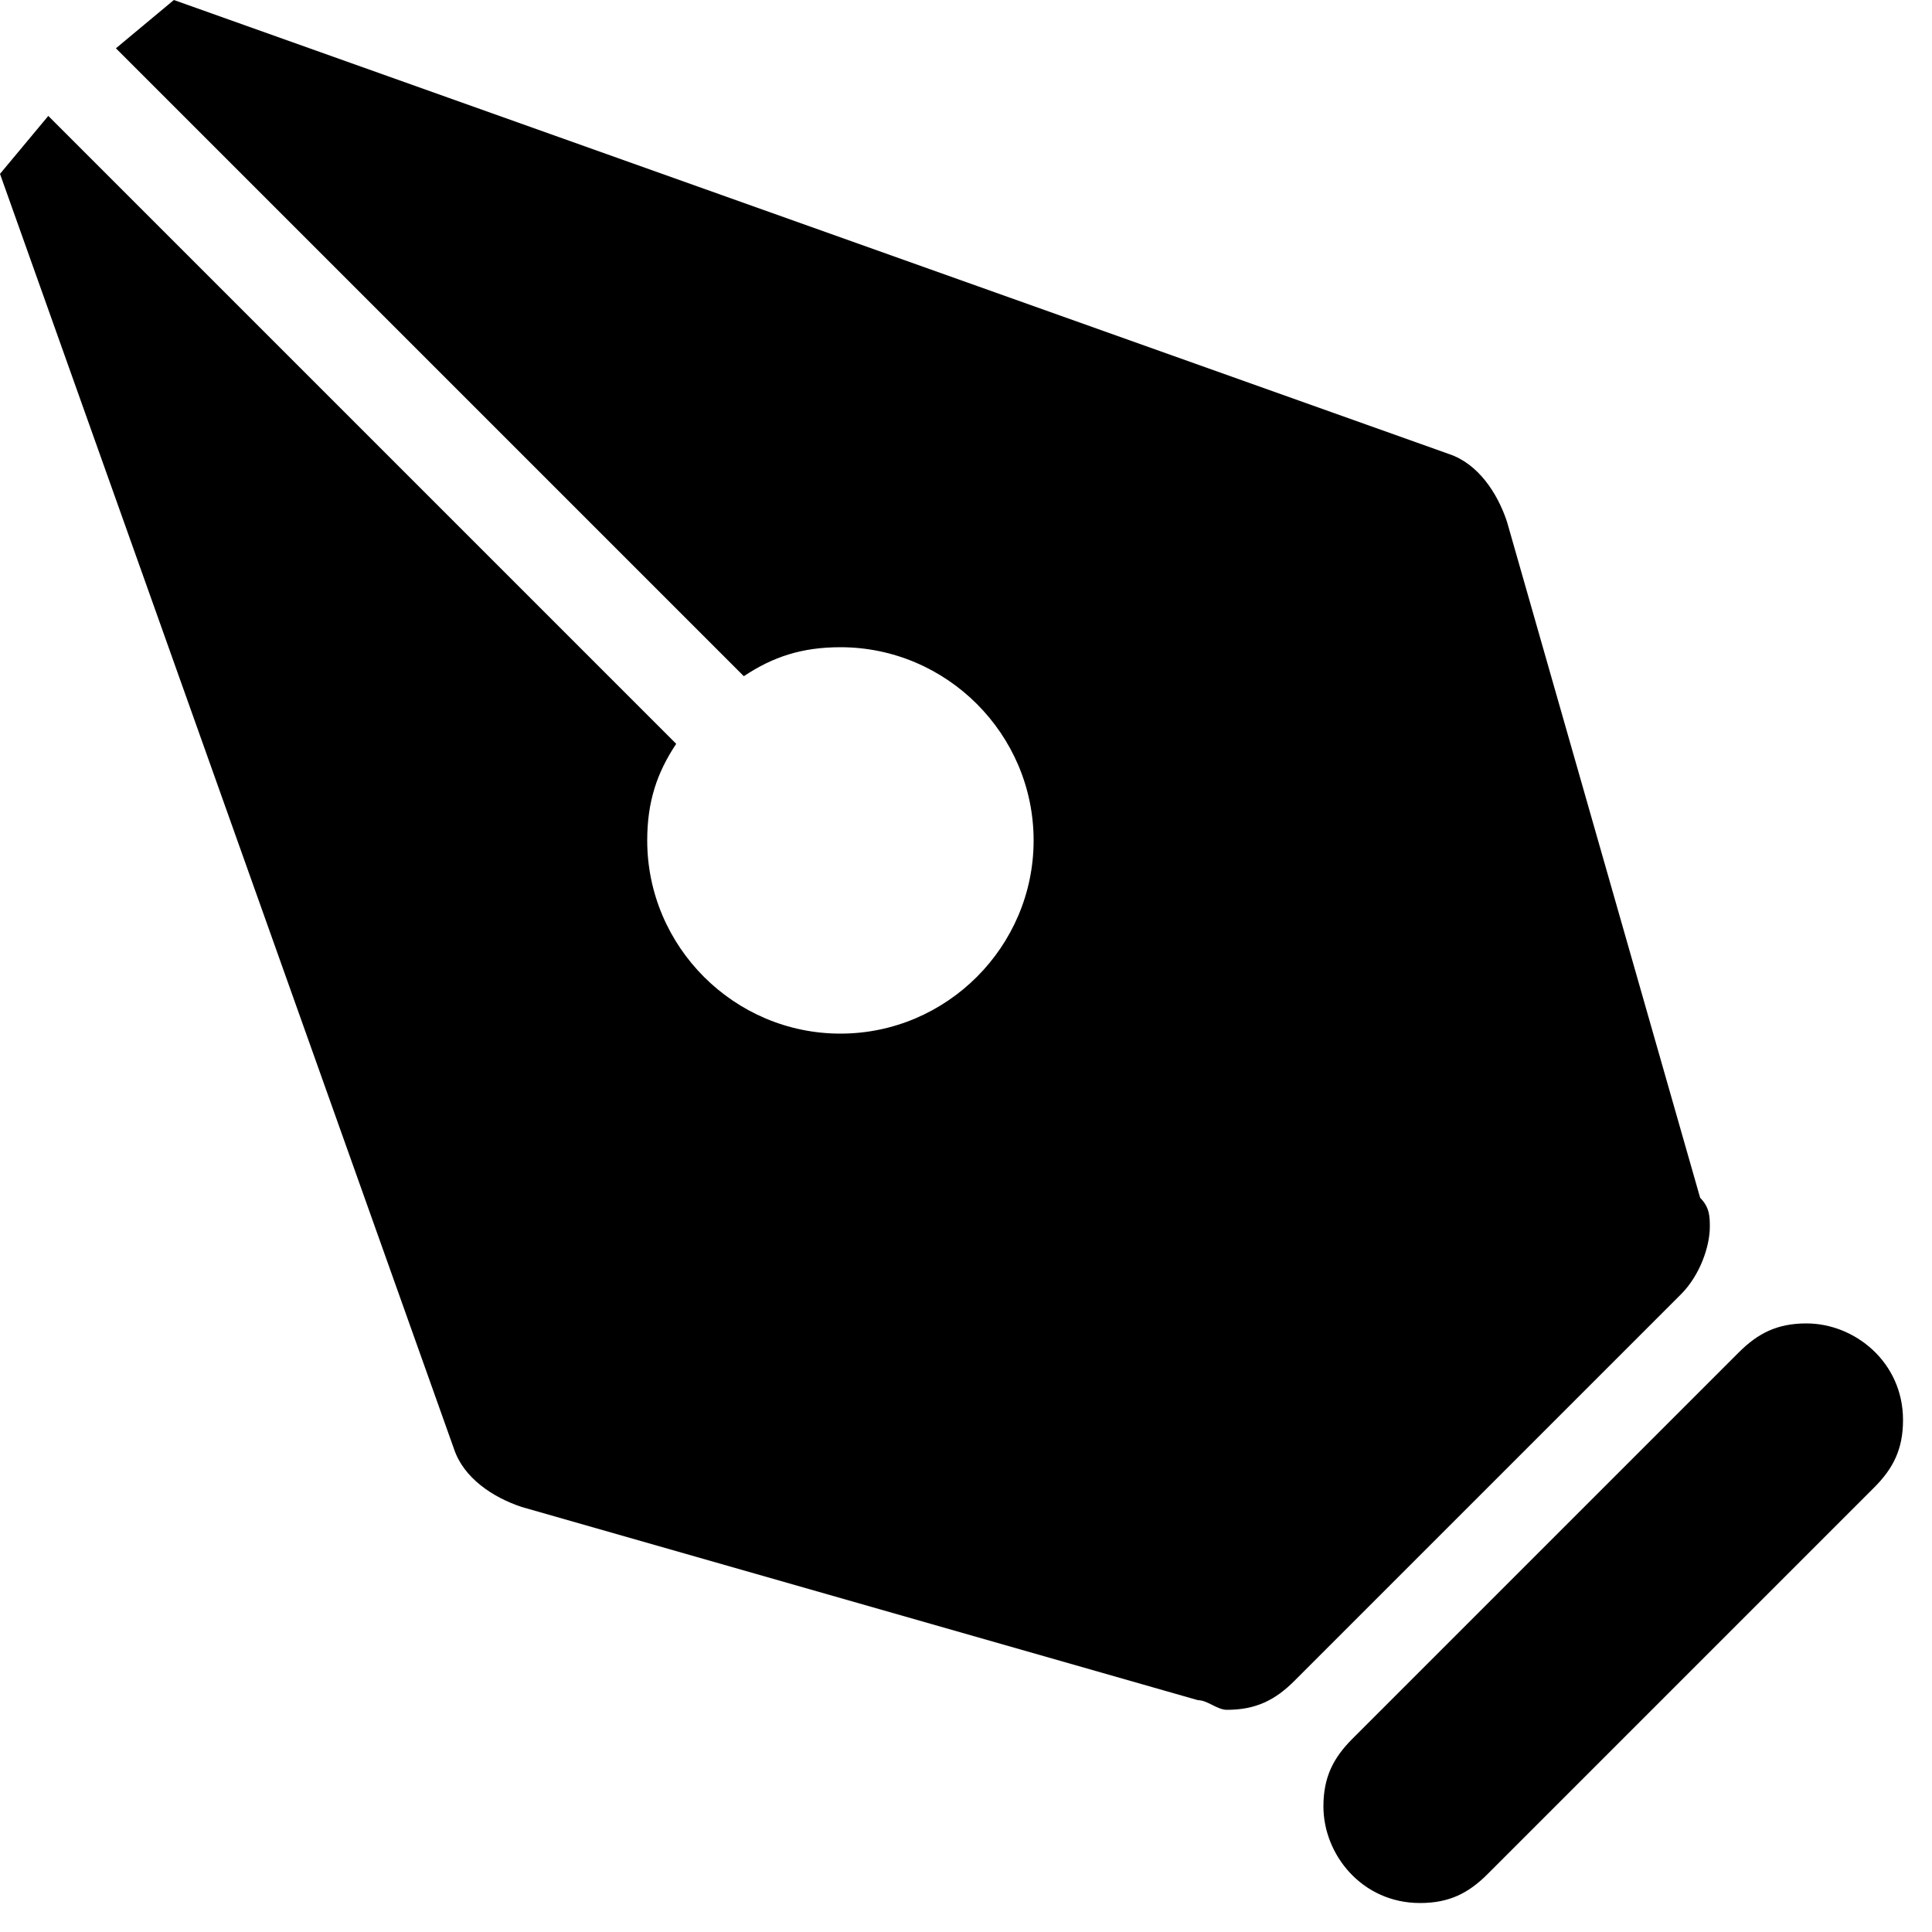 <svg xmlns="http://www.w3.org/2000/svg" viewBox="0 0 20 20">
  <path d="M17.7 12.7c0-.1 0-.2-.1-.3l-2-7c-.1-.3-.3-.6-.6-.7L1.8 0l-.6.5L7.7 7c.3-.2.6-.3 1-.3 1.1 0 2 .9 2 2s-.9 2-2 2-2-.9-2-2c0-.4.1-.7.3-1L.5 1.2l-.5.6L4.7 15c.1.3.4.5.7.6l7 2c.1 0 .2.1.3.1.3 0 .5-.1.7-.3l4-4c.2-.2.3-.5.3-.7m1 1c-.3 0-.5.1-.7.3l-4 4c-.2.2-.3.4-.3.7 0 .5.4 1 1 1 .3 0 .5-.1.7-.3l4-4c.2-.2.3-.4.3-.7 0-.6-.5-1-1-1"/>
</svg>
